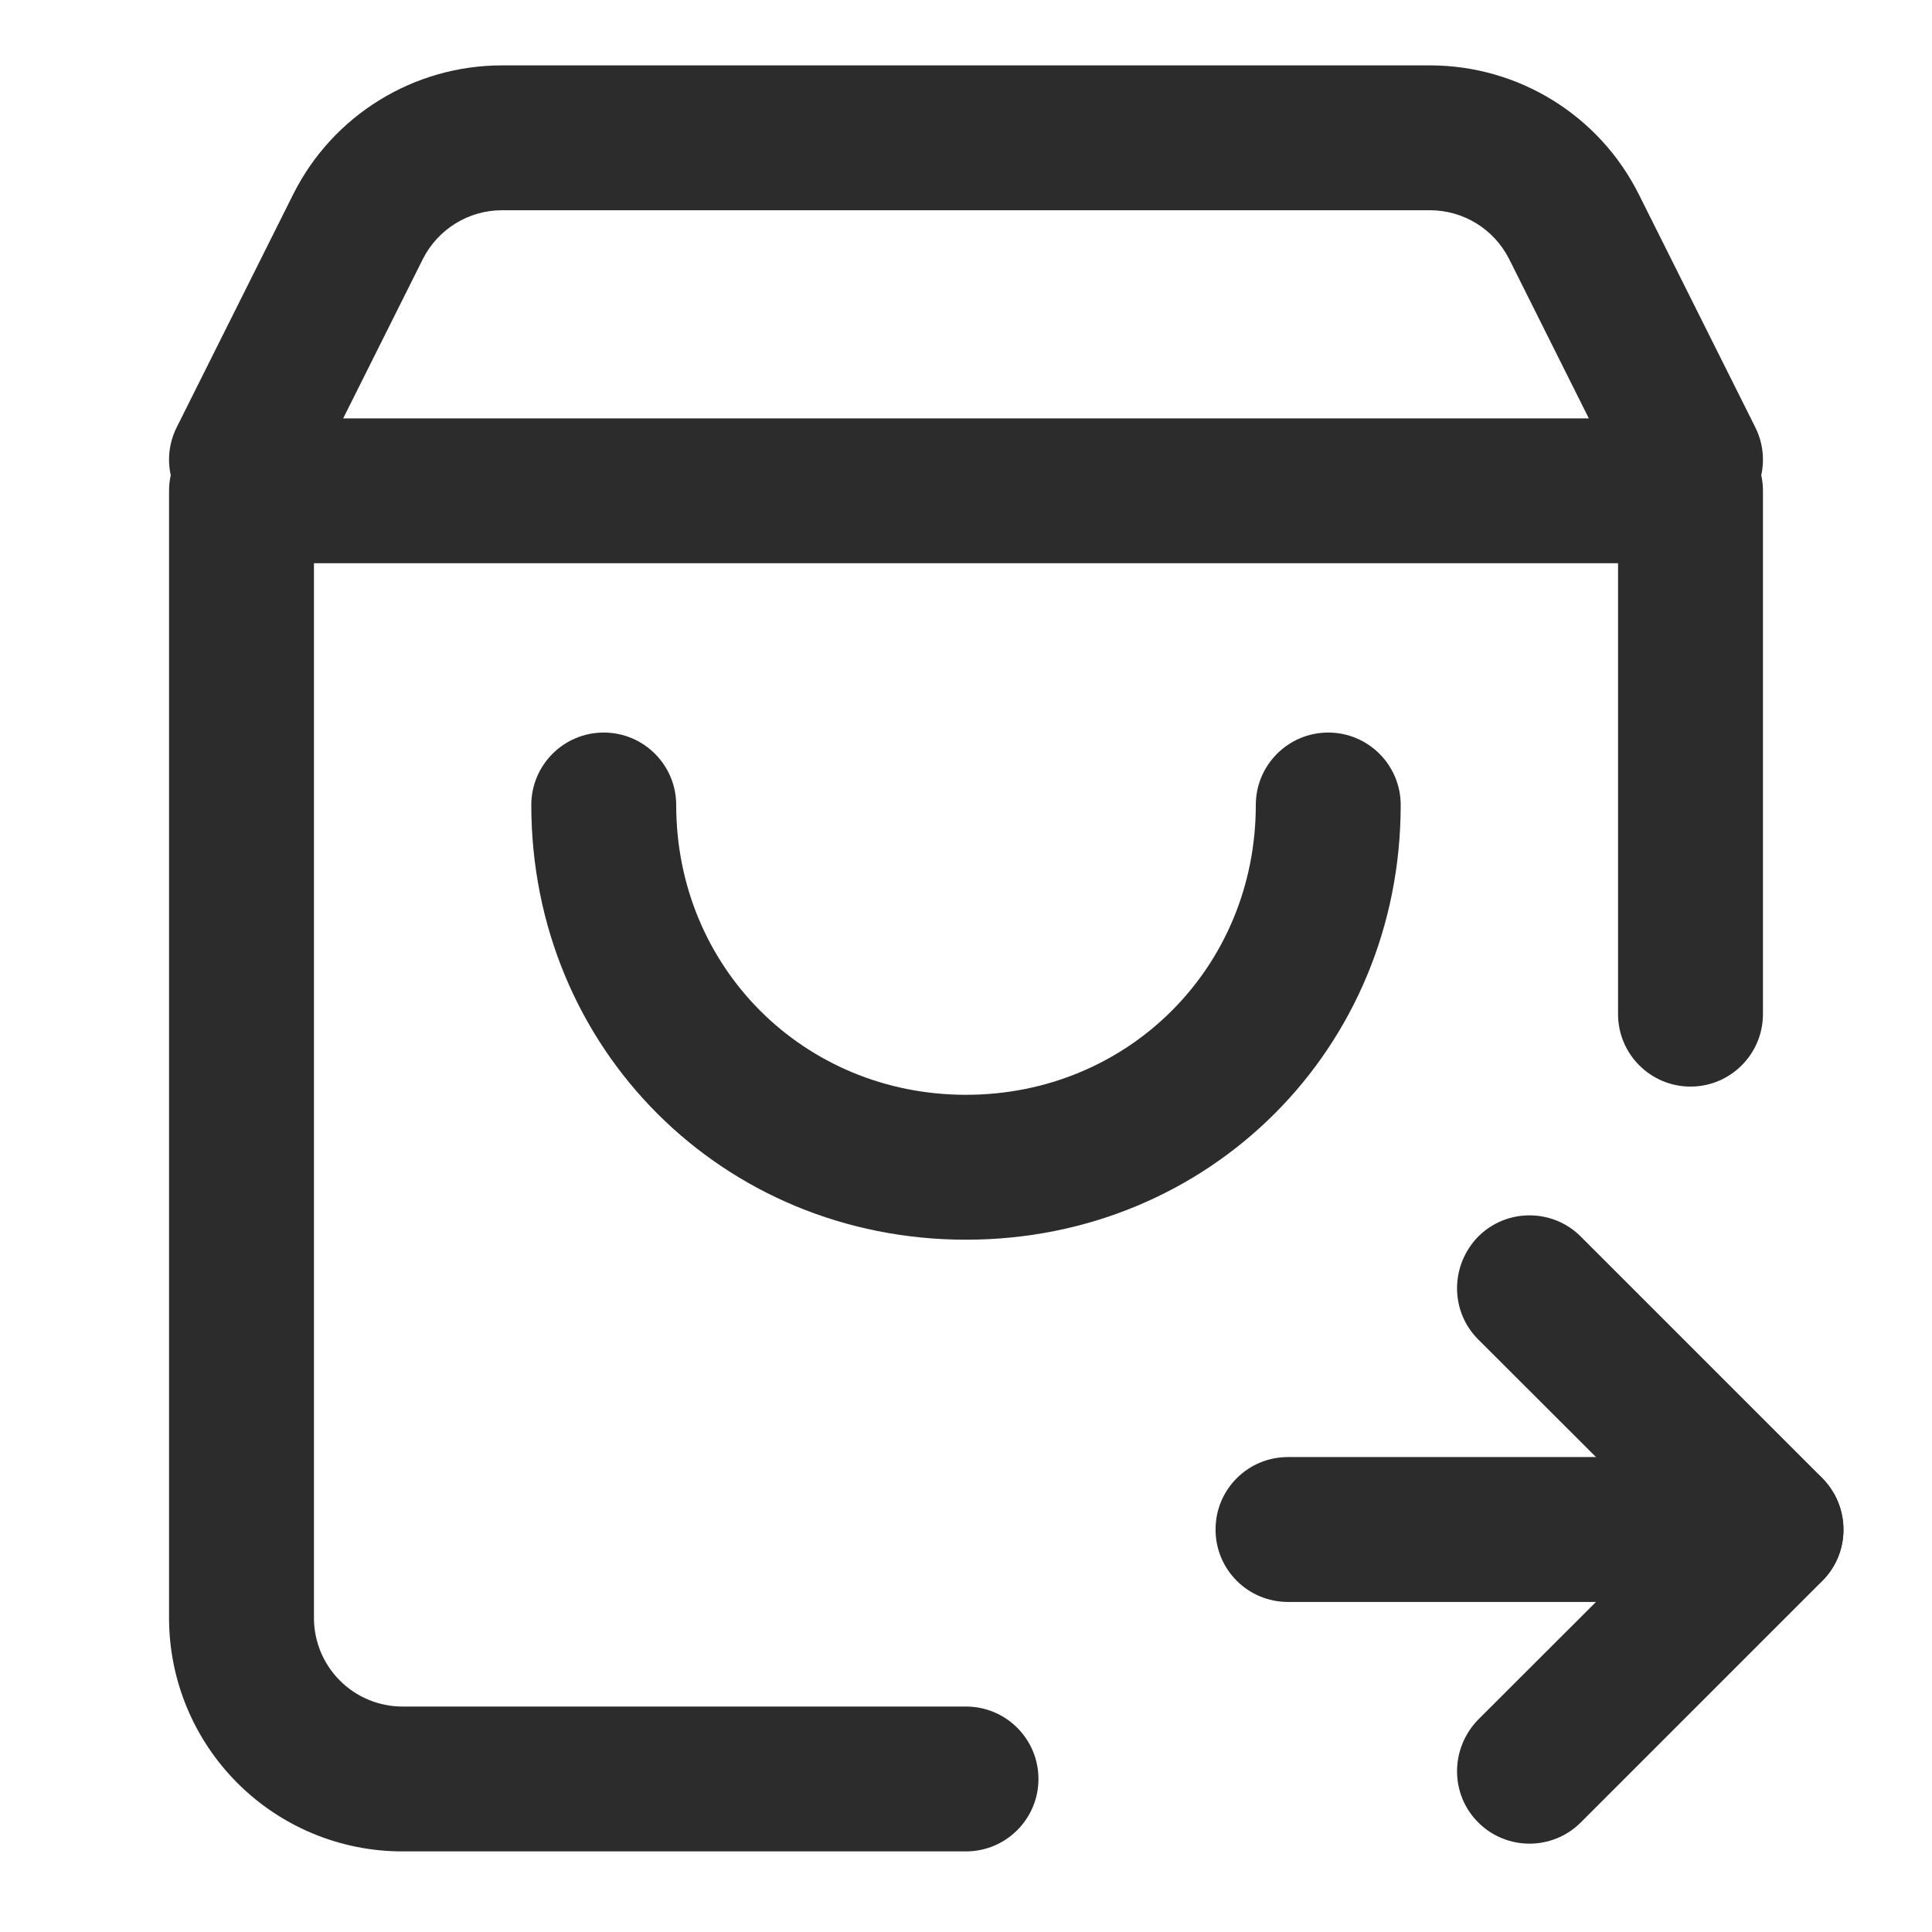 <svg xmlns="http://www.w3.org/2000/svg" fill-rule="evenodd" stroke-linejoin="round" stroke-miterlimit="2" clip-rule="evenodd" viewBox="0 0 24 24"><g transform="translate(-40 -40)"><rect width="24" height="24" x="40" y="40" fill="none"/><path fill="#2c2c2c" d="M16,10C16,12.24 14.24,14 12,14C9.76,14 8,12.24 8,10C8,9.448 7.552,9 7,9C6.448,9 6,9.448 6,10C6,13.36 8.64,16 12,16C15.36,16 18,13.36 18,10C18,9.448 17.552,9 17,9C16.448,9 16,9.448 16,10Z" transform="matrix(.9 0 0 .9 41.2 41)"/><path fill="#2c2c2c" d="M379,876.012L379,890.75C379,891.078 379.129,891.393 379.358,891.625C379.587,891.857 379.898,891.988 380.222,891.988C382.39,891.988 388,891.988 388,891.988C388.552,891.988 389,892.441 389,893C389,893.559 388.552,894.012 388,894.012C388,894.012 382.39,894.012 380.222,894.012C379.368,894.013 378.548,893.669 377.944,893.057C377.339,892.445 377,891.615 377,890.75L377,875C377,874.441 377.448,873.988 378,873.988L398,873.988C398.552,873.988 399,874.441 399,875L399,882.312C399,882.871 398.552,883.325 398,883.325C397.448,883.325 397,882.871 397,882.313L397,876.012L379,876.012Z" transform="matrix(.9 0 0 .889 -297.2 -731.778)"/><path fill="#2c2c2c" d="M397.805,876.698C397.805,876.698 396.95,875.415 396.358,874.527C395.867,873.79 394.862,873.325 393.764,873.325C391.11,873.325 384.89,873.325 382.236,873.325C381.138,873.325 380.133,873.79 379.642,874.527C379.05,875.415 378.195,876.698 378.195,876.698C377.973,877.031 378.153,877.437 378.598,877.604C379.042,877.77 379.583,877.635 379.805,877.302C379.805,877.302 380.66,876.019 381.252,875.131C381.439,874.852 381.819,874.675 382.236,874.675C384.89,874.675 391.11,874.675 393.764,874.675C394.181,874.675 394.561,874.852 394.748,875.131C395.34,876.019 396.195,877.302 396.195,877.302C396.417,877.635 396.958,877.77 397.402,877.604C397.847,877.437 398.027,877.031 397.805,876.698Z" transform="matrix(1 0 0 1.333 -336 -1123.33)"/><path fill="#2c2c2c" d="M43,1603.9L49,1603.9C49.497,1603.9 49.9,1603.5 49.9,1603C49.9,1602.5 49.497,1602.1 49,1602.1L43,1602.1C42.503,1602.1 42.1,1602.5 42.1,1603C42.1,1603.5 42.503,1603.9 43,1603.9Z" transform="translate(13 -1544)"/><path fill="#2c2c2c" d="M43.273,1604L45.636,1601.64C45.988,1601.29 45.988,1600.72 45.636,1600.36C45.285,1600.01 44.715,1600.01 44.364,1600.36L41.364,1603.36C41.012,1603.72 41.012,1604.29 41.364,1604.64L44.364,1607.64C44.715,1607.99 45.285,1607.99 45.636,1607.64C45.988,1607.29 45.988,1606.72 45.636,1606.36L43.273,1604Z" transform="matrix(-1 0 0 1 104 -1545)"/></g></svg>